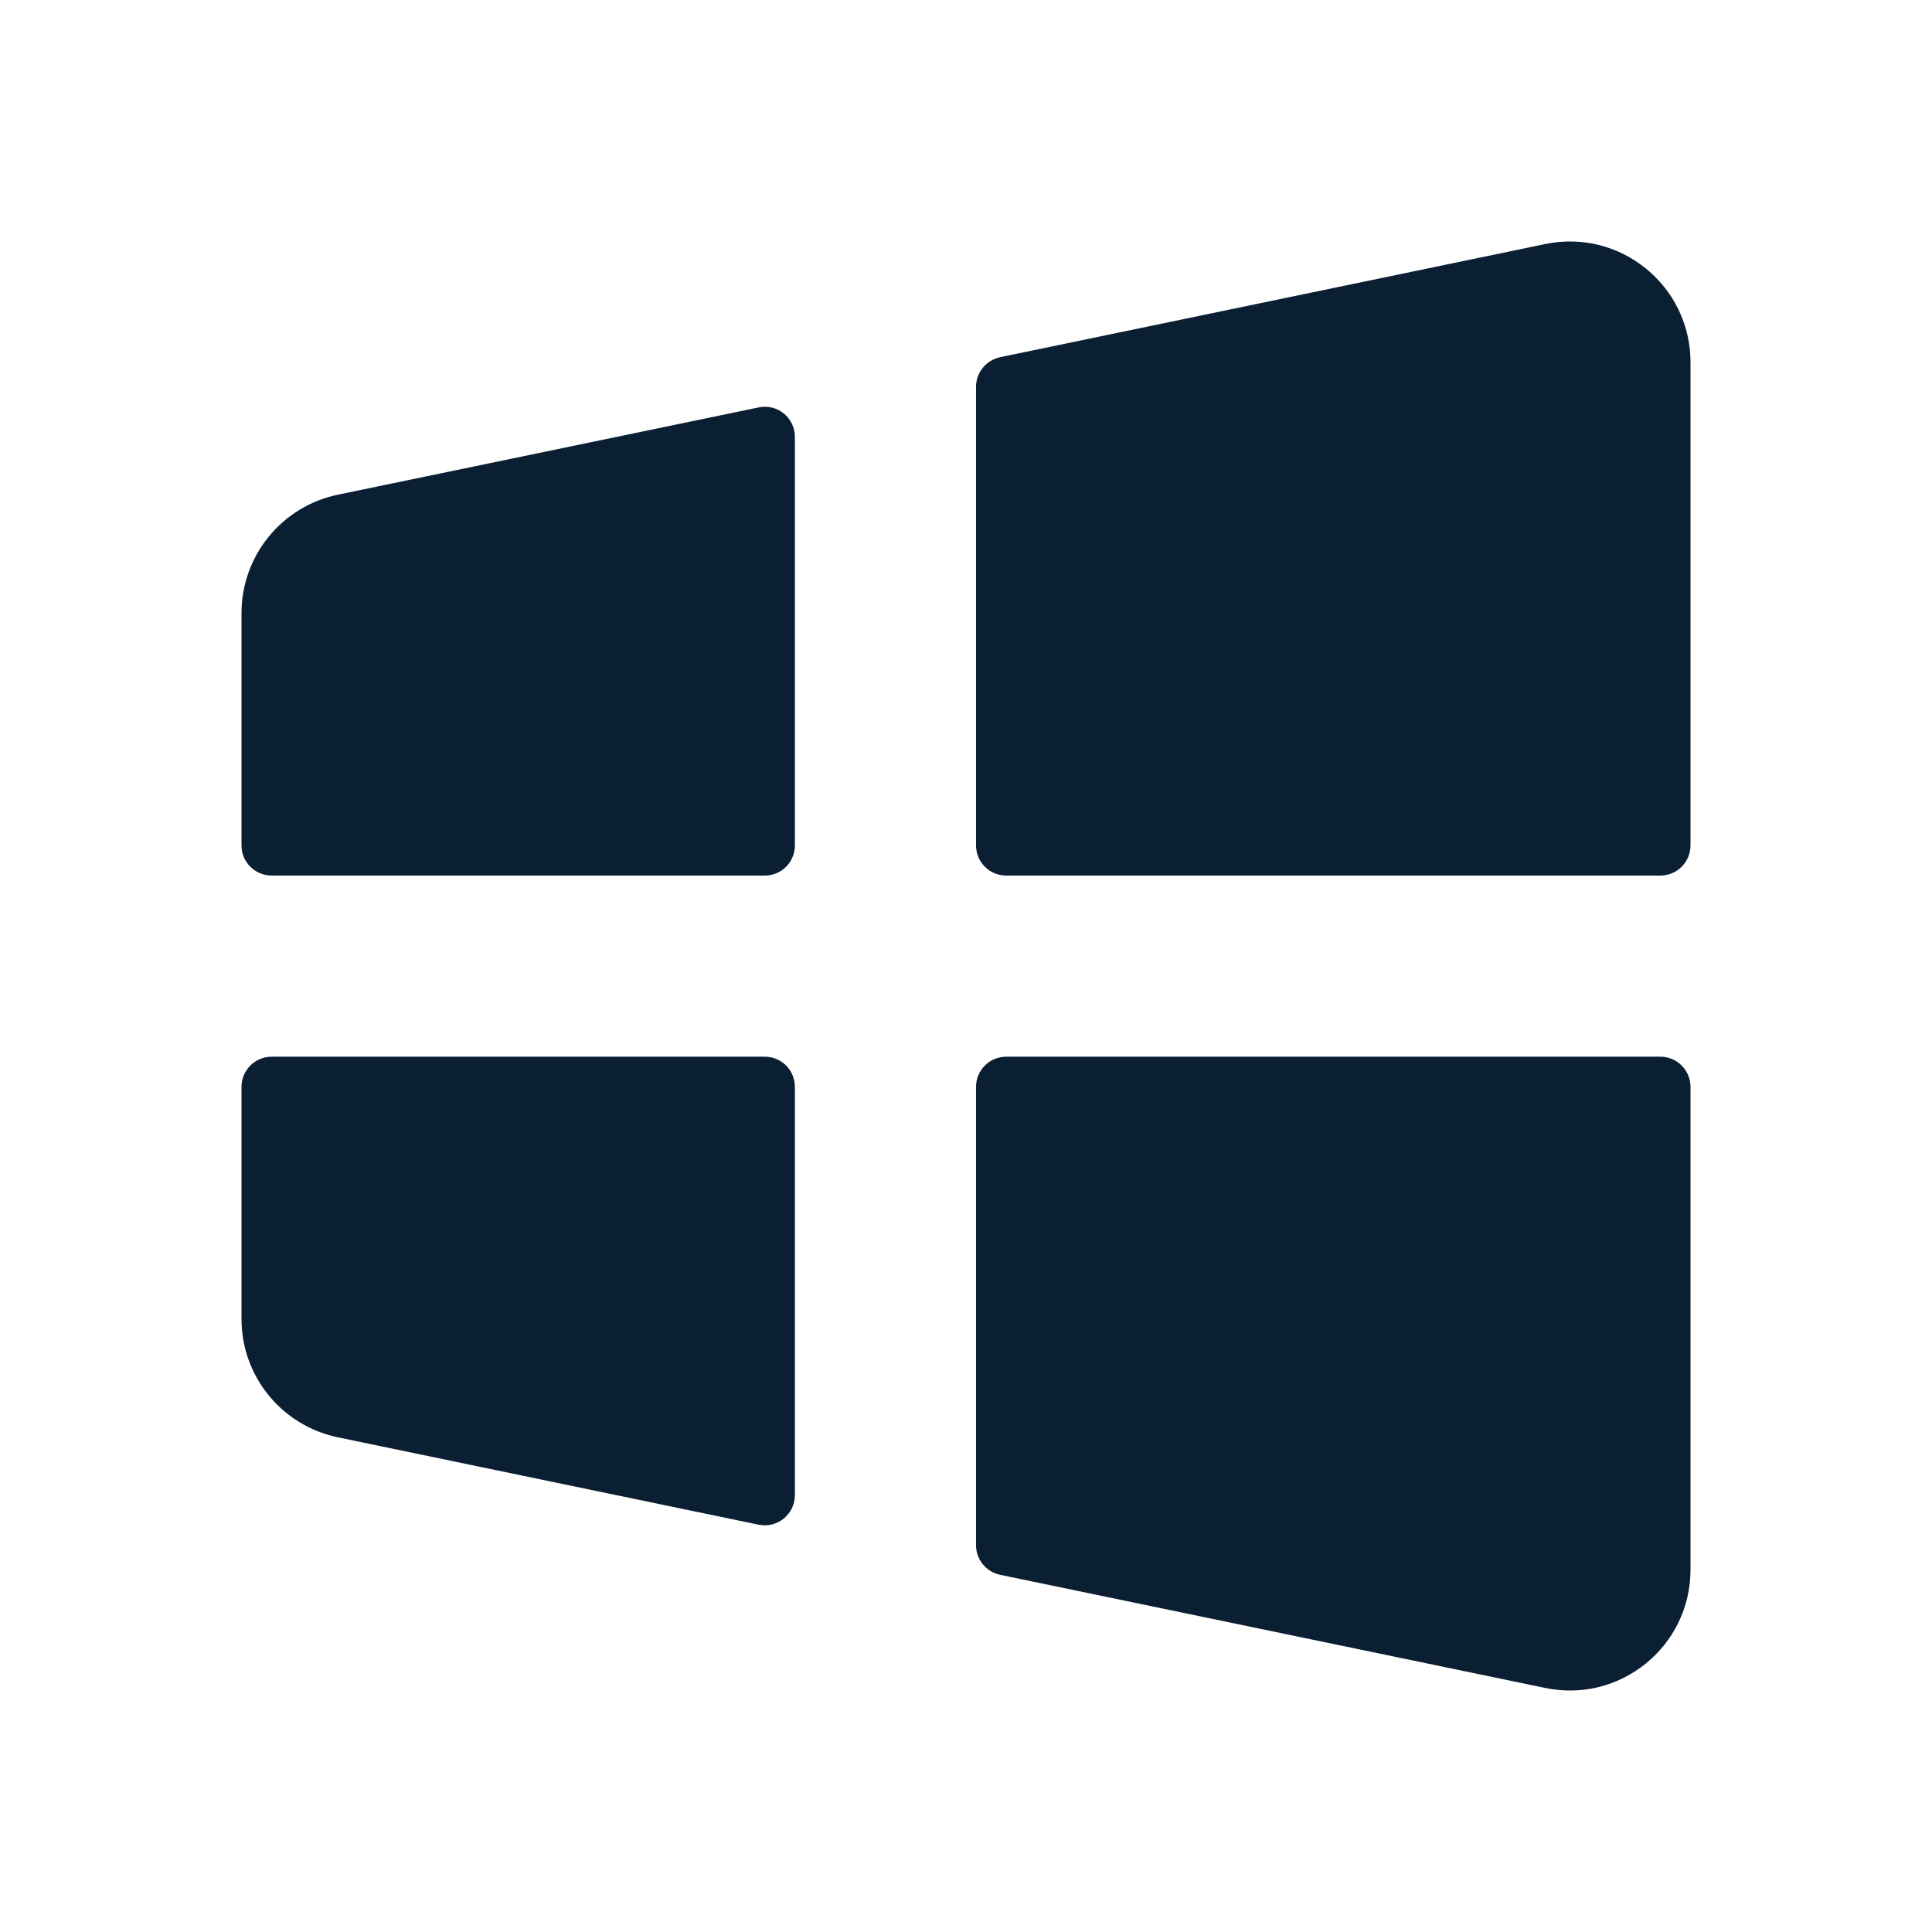 <svg width="16" height="16" viewBox="0 0 16 16" fill="none" xmlns="http://www.w3.org/2000/svg">
<path fill-rule="evenodd" clip-rule="evenodd" d="M2.797 4.097C2.333 4.194 2 4.603 2 5.077V7.001C2 7.14 2.112 7.251 2.25 7.251L6.333 7.251C6.472 7.251 6.583 7.14 6.583 7.001V3.618C6.583 3.46 6.438 3.341 6.283 3.374L2.797 4.097ZM8.283 2.958C8.167 2.983 8.083 3.085 8.083 3.203V7.001C8.083 7.14 8.195 7.251 8.333 7.251L13.75 7.251C13.888 7.251 14 7.14 14 7.001V3C14 2.366 13.418 1.892 12.797 2.021L8.283 2.958ZM14 9.001C14 8.863 13.888 8.751 13.75 8.751L8.333 8.751C8.195 8.751 8.083 8.863 8.083 9.001V12.797C8.083 12.915 8.167 13.018 8.283 13.042L12.797 13.979C13.418 14.108 14 13.634 14 13V9.001ZM6.283 12.627C6.438 12.659 6.583 12.54 6.583 12.382V9.001C6.583 8.863 6.472 8.751 6.333 8.751L2.25 8.751C2.112 8.751 2 8.863 2 9.001V10.924C2 11.398 2.333 11.806 2.797 11.903L6.283 12.627Z" fill="#0B1F33"/>
</svg>
